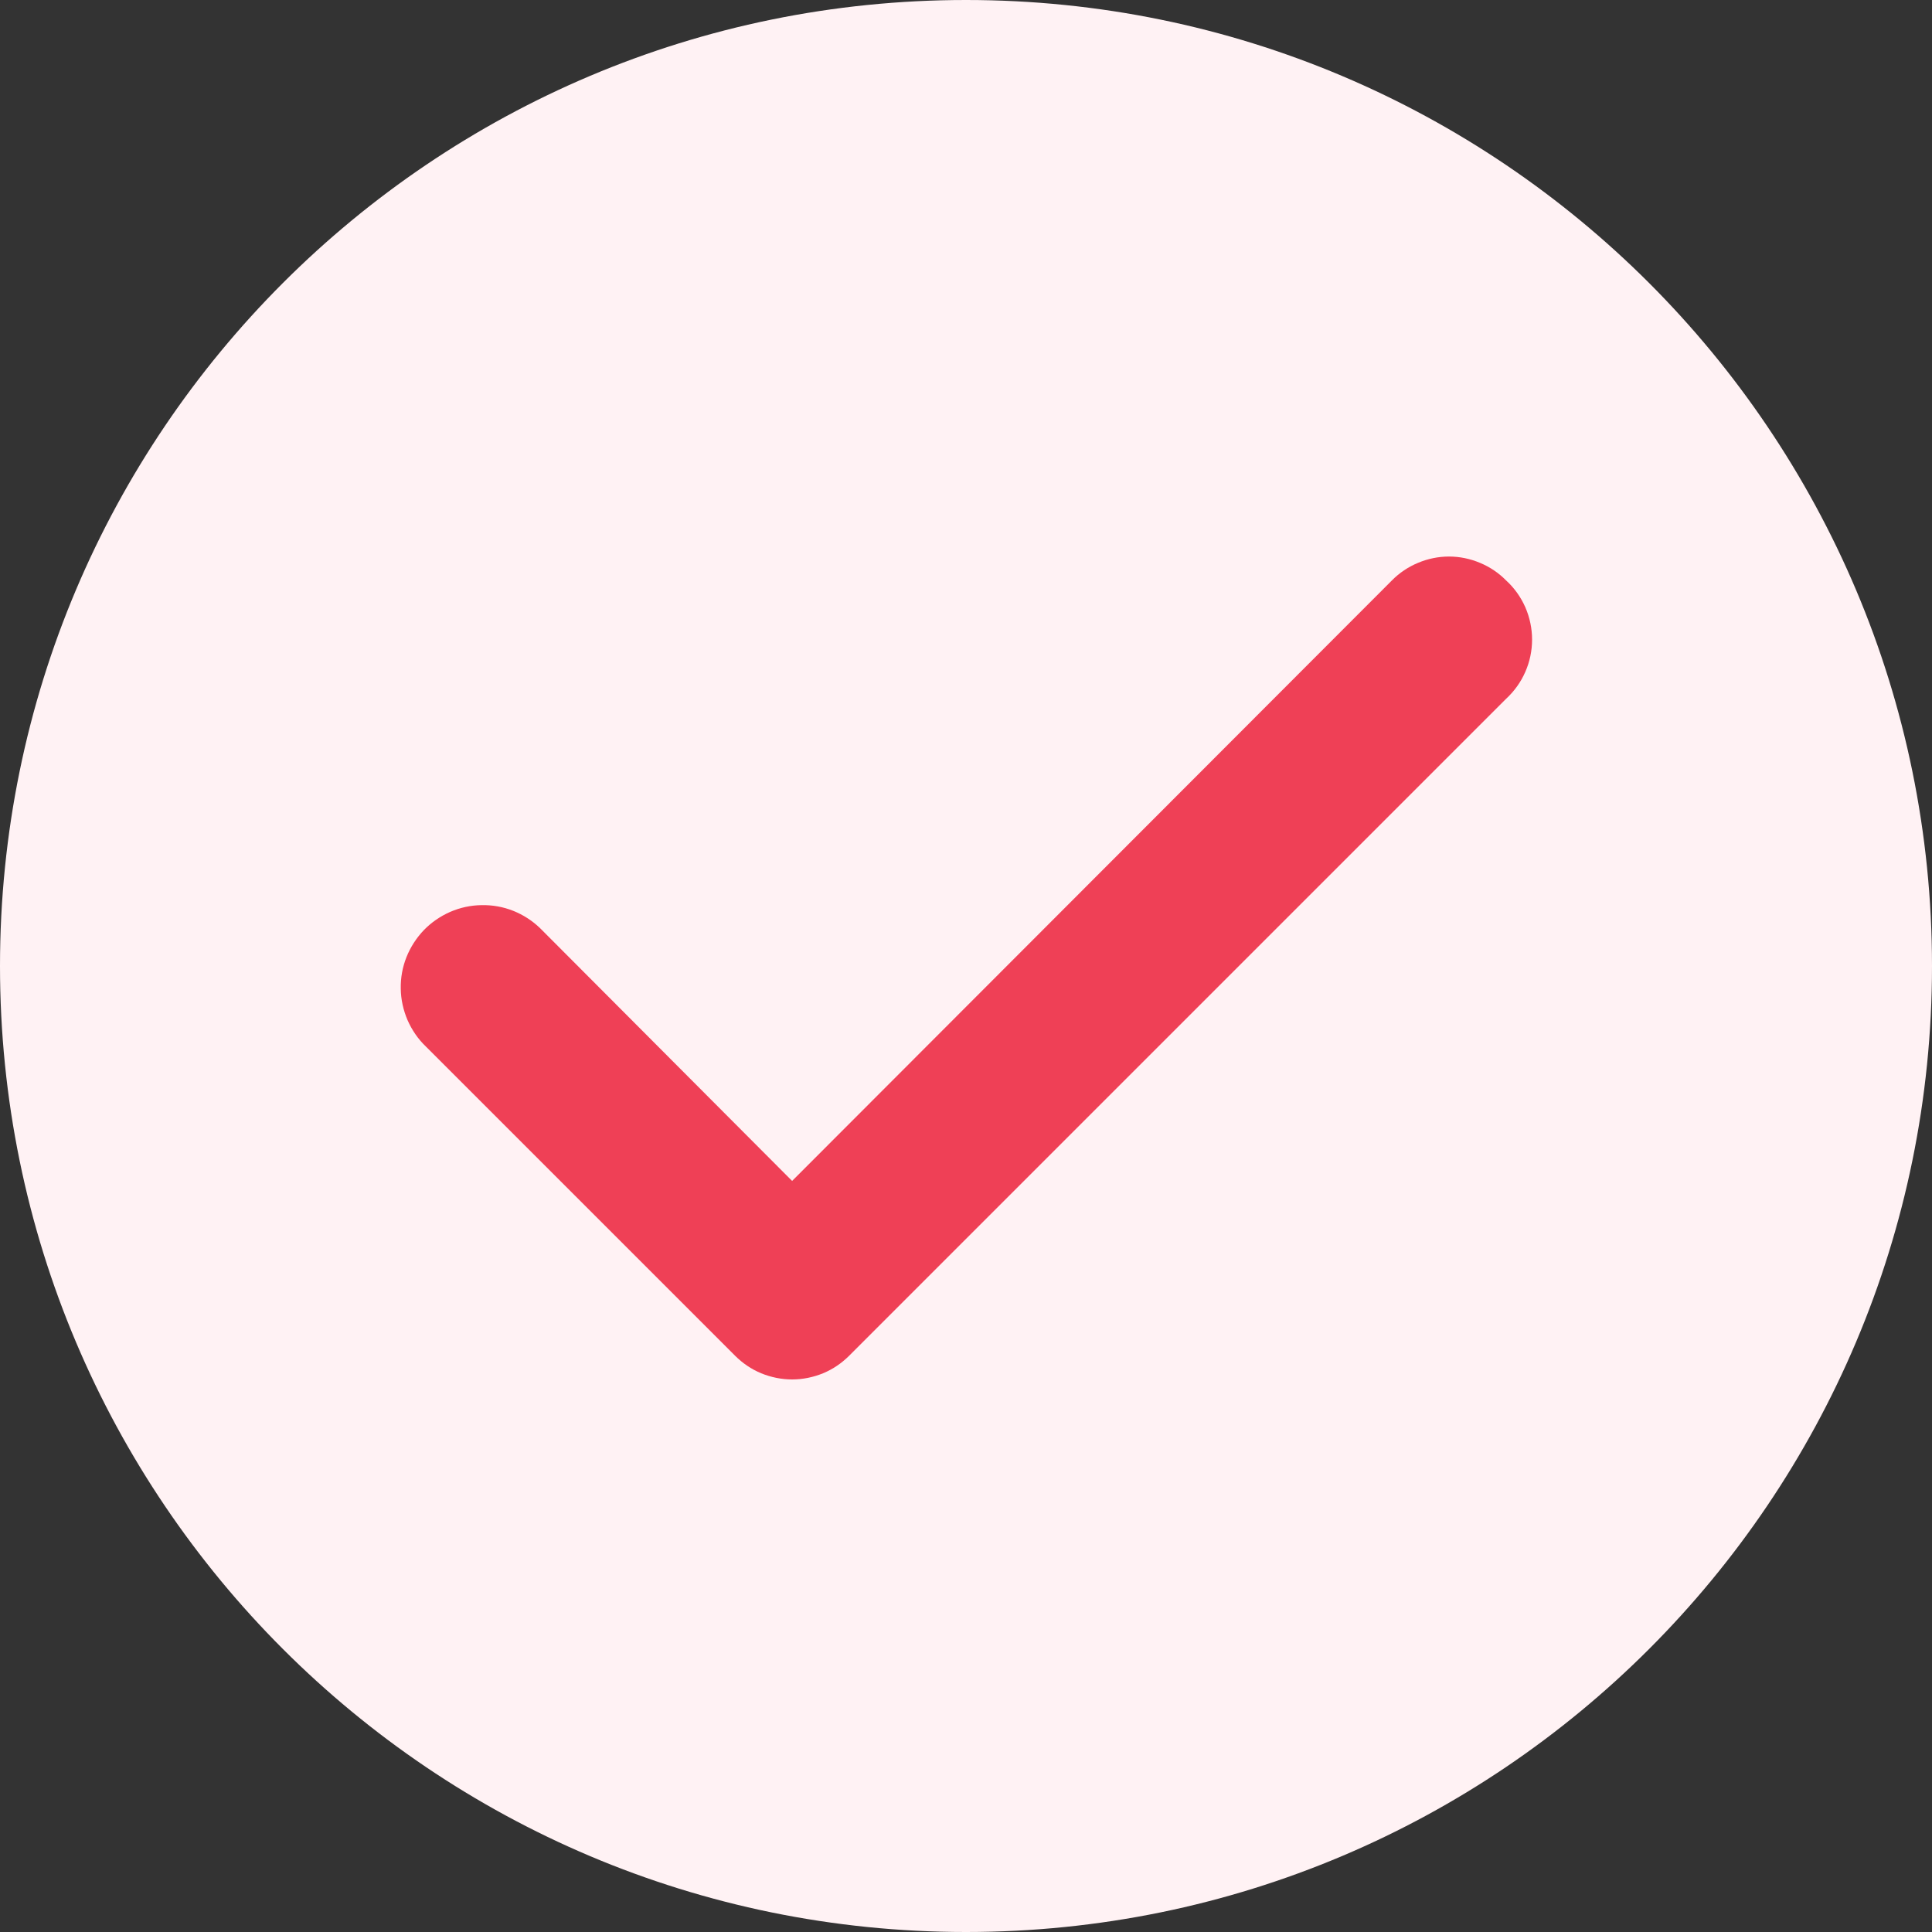 <svg width="16" height="16" viewBox="0 0 16 16" fill="none" xmlns="http://www.w3.org/2000/svg">
<rect x="0" y="0" width="16" height="16" fill="#333333" stroke="none"/>
<path d="M0 8C0 3.582 3.582 0 8 0C12.418 0 16 3.582 16 8C16 12.418 12.418 16 8 16C3.582 16 0 12.418 0 8Z" fill="#FFF2F4"/>
<path d="M12.473 4.807C12.411 4.744 12.338 4.695 12.256 4.661C12.175 4.627 12.088 4.609 12 4.609C11.912 4.609 11.825 4.627 11.744 4.661C11.662 4.695 11.589 4.744 11.527 4.807L6.56 9.78L4.473 7.687C4.409 7.625 4.333 7.576 4.25 7.543C4.167 7.51 4.078 7.494 3.988 7.496C3.899 7.497 3.811 7.516 3.728 7.552C3.646 7.588 3.572 7.639 3.51 7.703C3.448 7.768 3.399 7.844 3.366 7.927C3.333 8.01 3.317 8.099 3.319 8.188C3.32 8.278 3.34 8.366 3.375 8.448C3.411 8.53 3.462 8.605 3.527 8.667L6.087 11.227C6.149 11.289 6.222 11.339 6.304 11.373C6.385 11.406 6.472 11.424 6.56 11.424C6.648 11.424 6.735 11.406 6.816 11.373C6.898 11.339 6.971 11.289 7.033 11.227L12.473 5.787C12.541 5.724 12.595 5.649 12.632 5.564C12.669 5.48 12.688 5.389 12.688 5.297C12.688 5.205 12.669 5.114 12.632 5.029C12.595 4.945 12.541 4.869 12.473 4.807Z" fill="#EF4056"/>
</svg>
